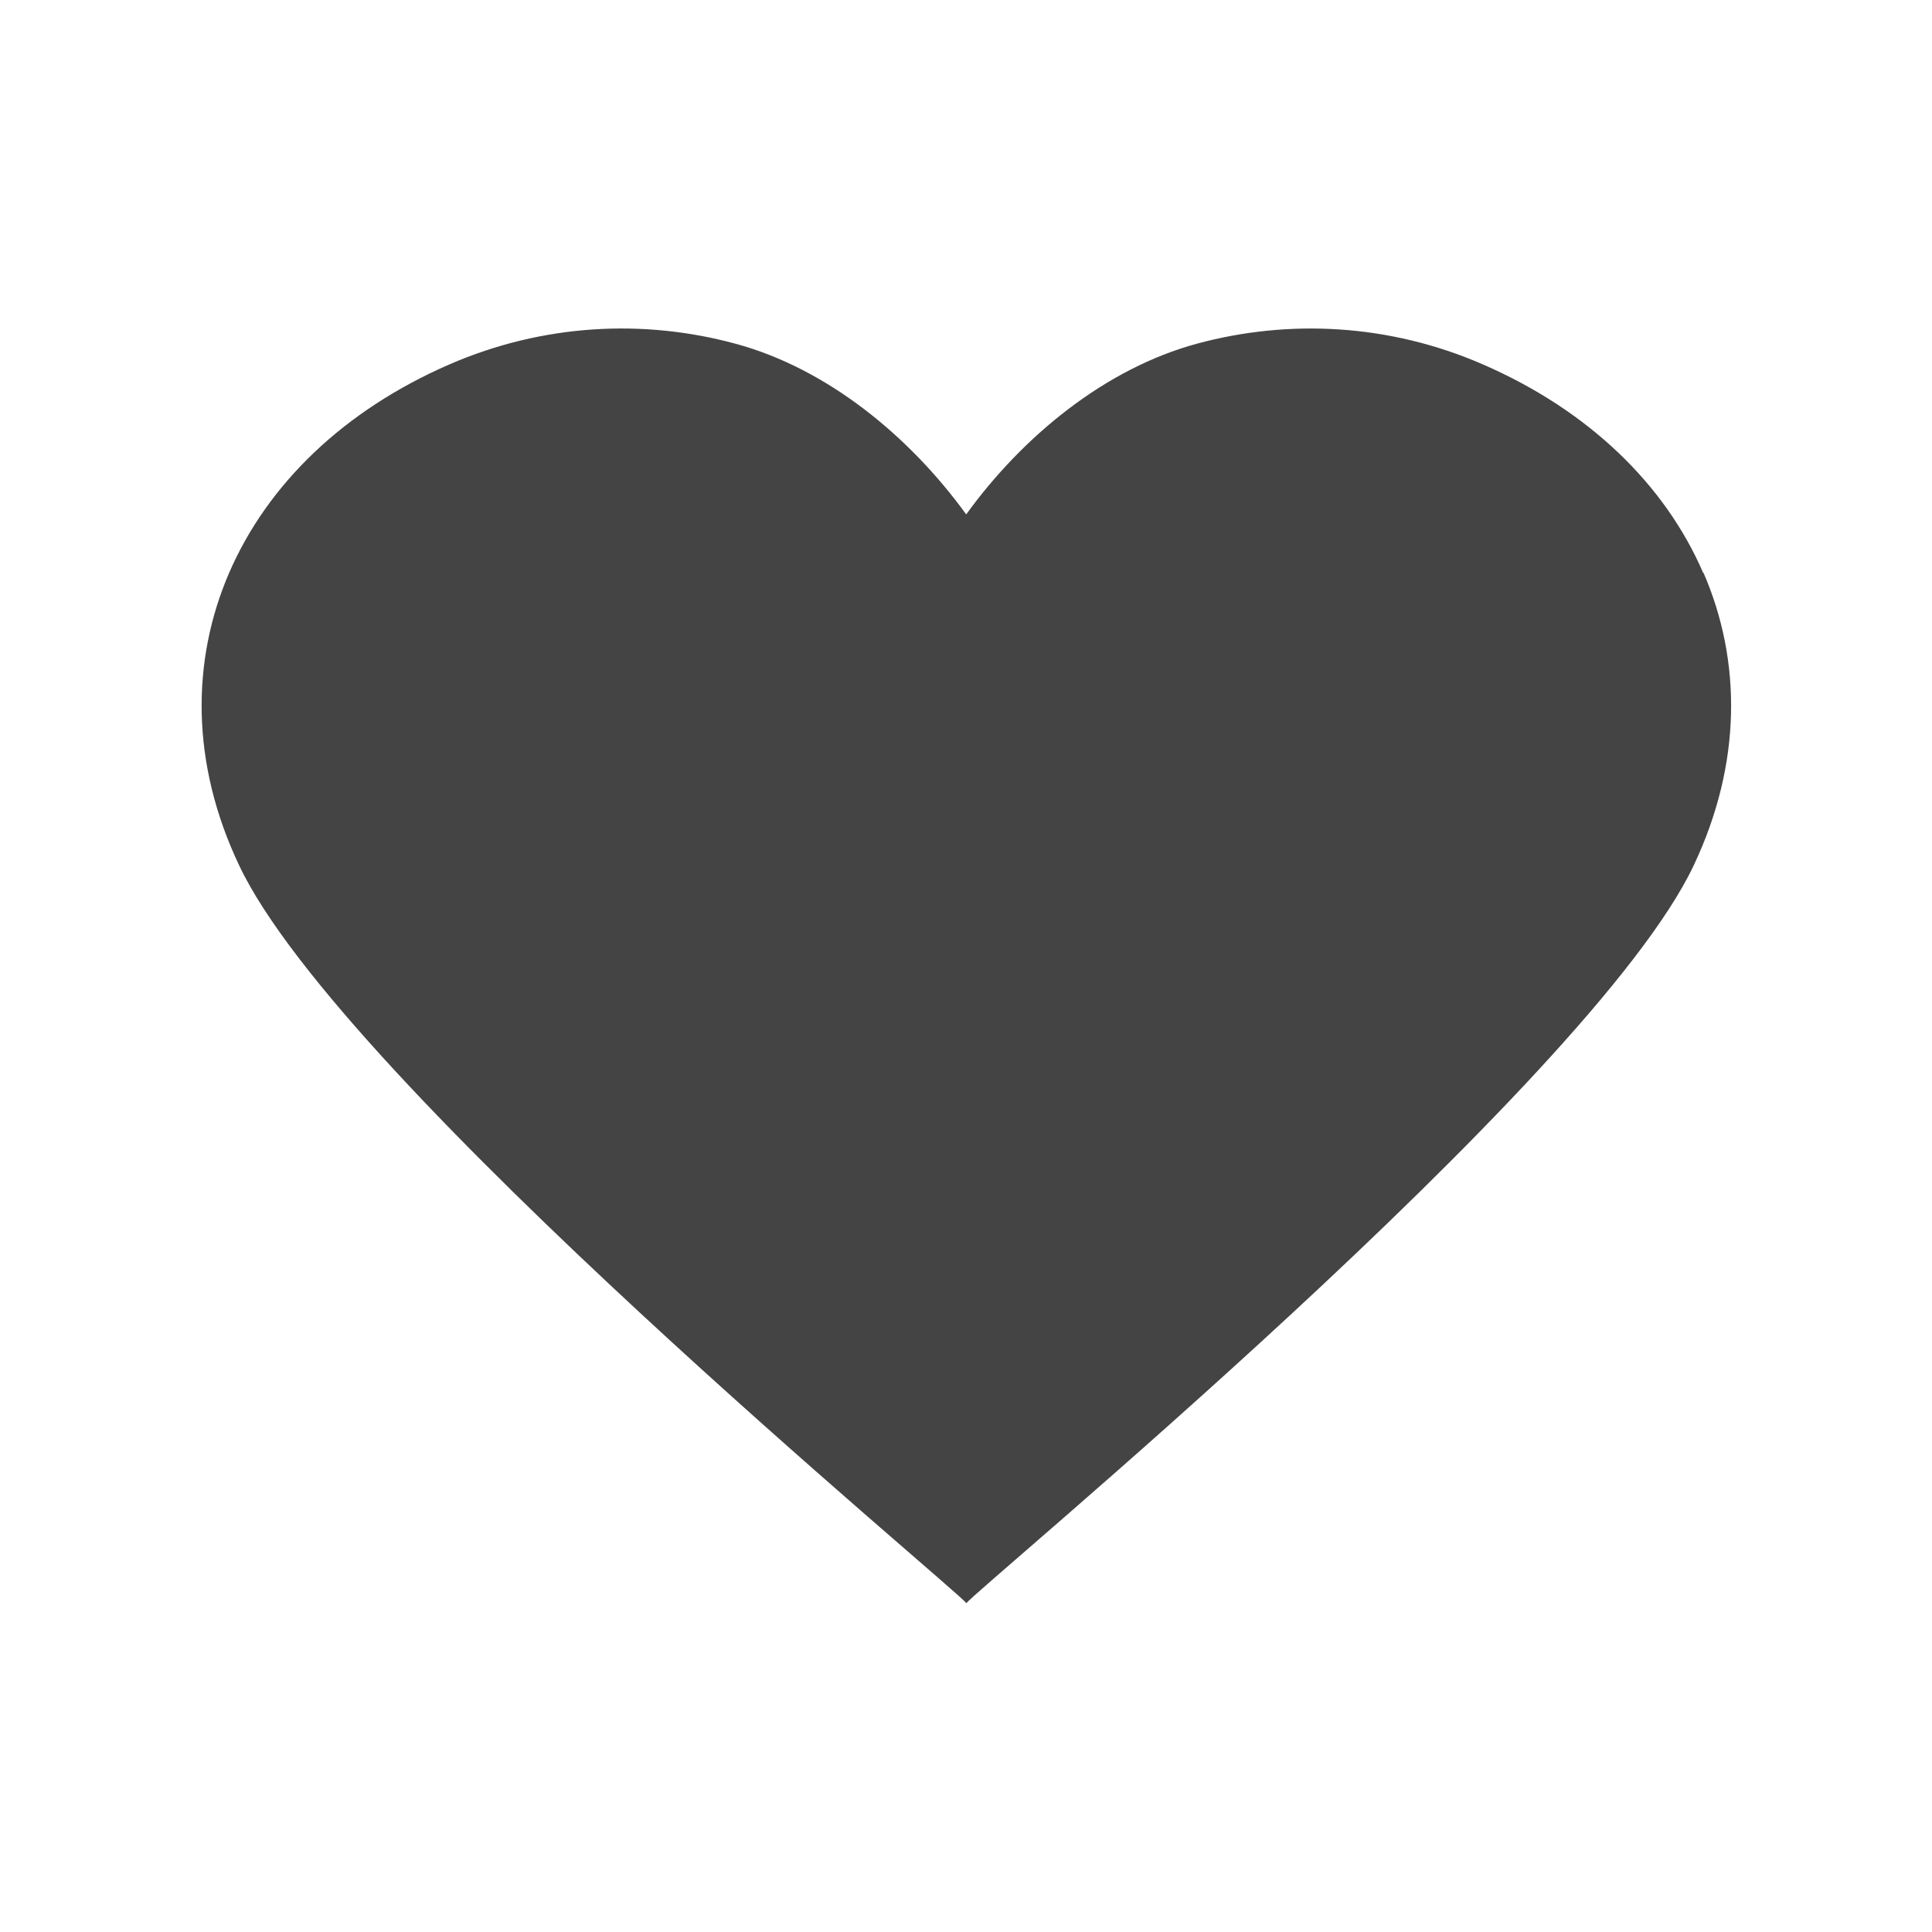 <?xml version="1.0" encoding="utf-8"?>
<!-- Generated by IcoMoon.io -->
<!DOCTYPE svg PUBLIC "-//W3C//DTD SVG 1.1//EN" "http://www.w3.org/Graphics/SVG/1.1/DTD/svg11.dtd">
<svg version="1.1" xmlns="http://www.w3.org/2000/svg" xmlns:xlink="http://www.w3.org/1999/xlink" width="20" height="20" viewBox="0 0 20 20">
<path d="M17.631 5.93c-0.394-0.913-1.185-1.682-2.281-2.158-0.968-0.422-2.012-0.471-2.96-0.214s-1.801 0.956-2.388 1.767c-0.588-0.811-1.44-1.511-2.389-1.767-0.949-0.258-1.991-0.207-2.96 0.214-1.096 0.476-1.885 1.243-2.281 2.158-0.394 0.912-0.397 1.974 0.103 3.027 1.062 2.257 7.494 7.55 7.529 7.64 0.033-0.090 6.466-5.383 7.53-7.64 0.498-1.053 0.496-2.115 0.101-3.027z" fill="#444444"></path>
</svg>
